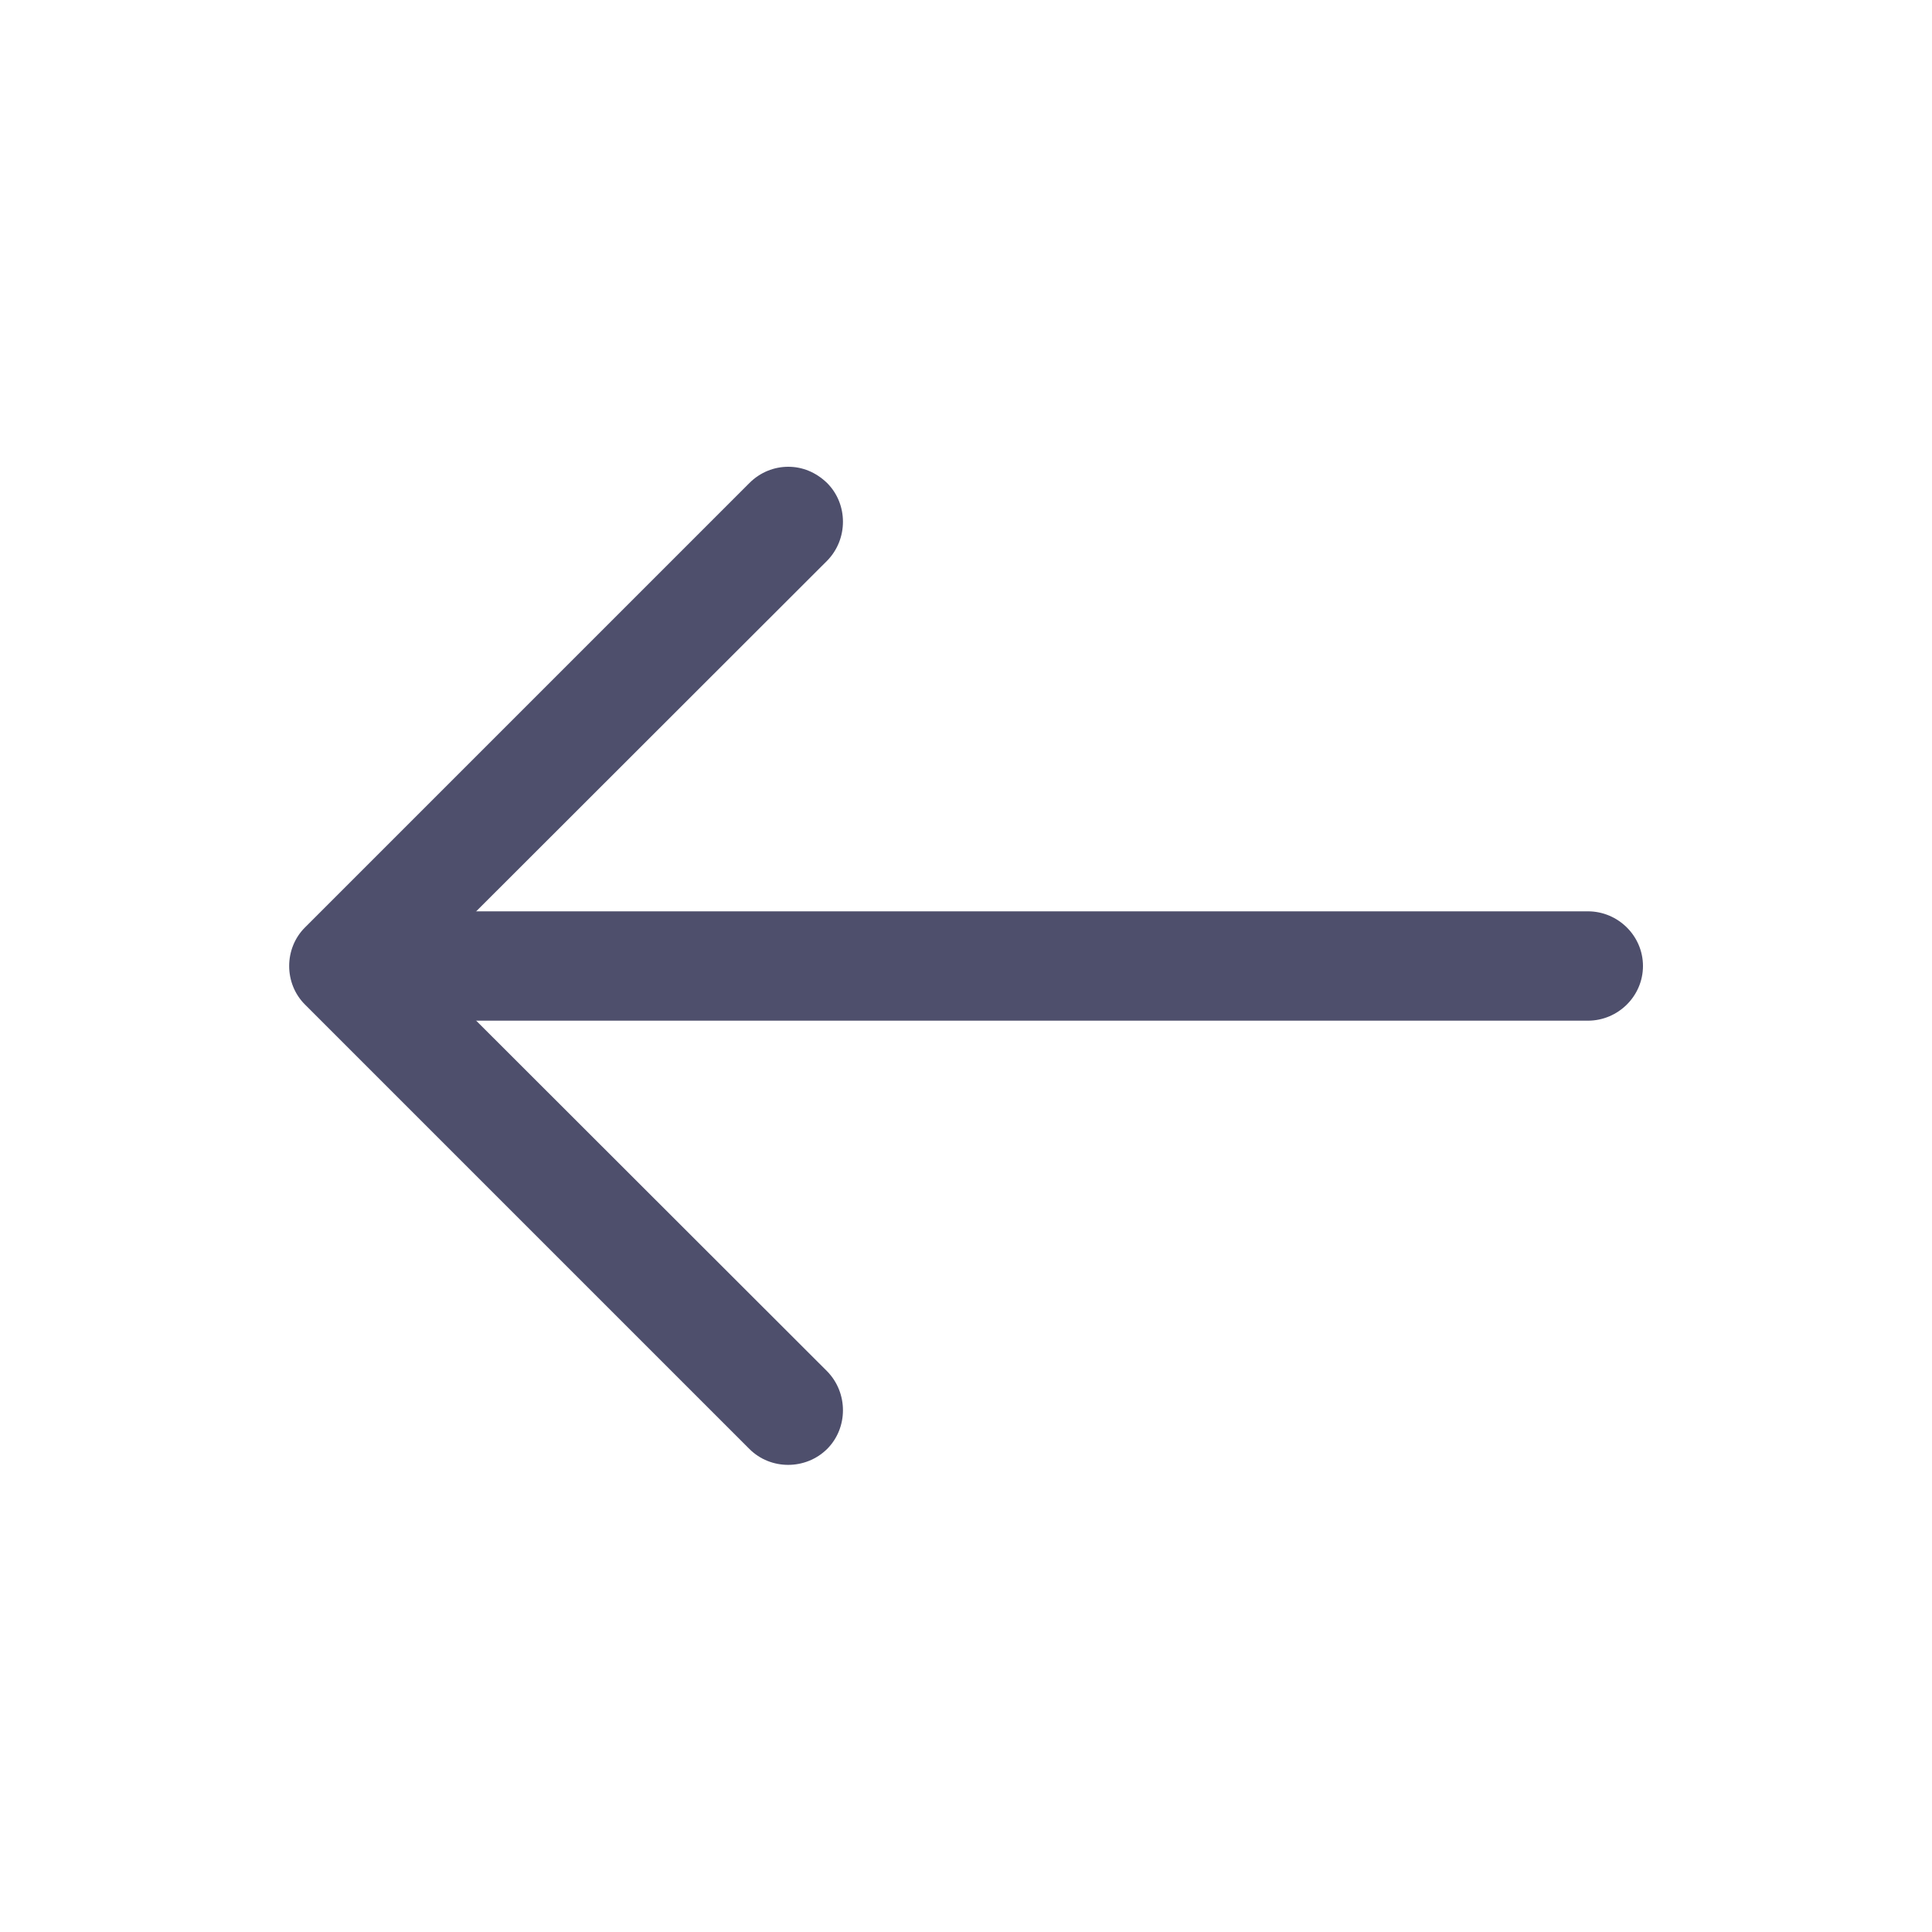 <?xml version="1.0" encoding="UTF-8"?>
<svg xmlns="http://www.w3.org/2000/svg" xmlns:xlink="http://www.w3.org/1999/xlink" width="20px" height="20px" viewBox="0 0 20 20" version="1.1">
<g id="surface1">
<path style=" stroke:none;fill-rule:nonzero;fill:rgb(30.588%,30.98%,42.353%);fill-opacity:1;" d="M 8.16 4.832 C 8.305 4.832 8.445 4.887 8.562 5 C 8.781 5.219 8.781 5.582 8.562 5.805 L 4.363 10 L 8.562 14.195 C 8.781 14.418 8.781 14.781 8.562 15 C 8.34 15.219 7.977 15.219 7.758 15 L 3.16 10.402 C 2.938 10.184 2.938 9.816 3.16 9.598 L 7.758 5 C 7.871 4.887 8.016 4.832 8.16 4.832 Z M 8.16 4.832 "/>
<path style=" stroke:none;fill-rule:nonzero;fill:rgb(30.588%,30.98%,42.353%);fill-opacity:1;" d="M 3.688 9.434 L 16.438 9.434 C 16.75 9.434 17.008 9.688 17.008 10 C 17.008 10.312 16.75 10.566 16.438 10.566 L 3.688 10.566 C 3.379 10.566 3.121 10.312 3.121 10 C 3.121 9.688 3.379 9.434 3.688 9.434 Z M 3.688 9.434 "/>
</g>
</svg>
